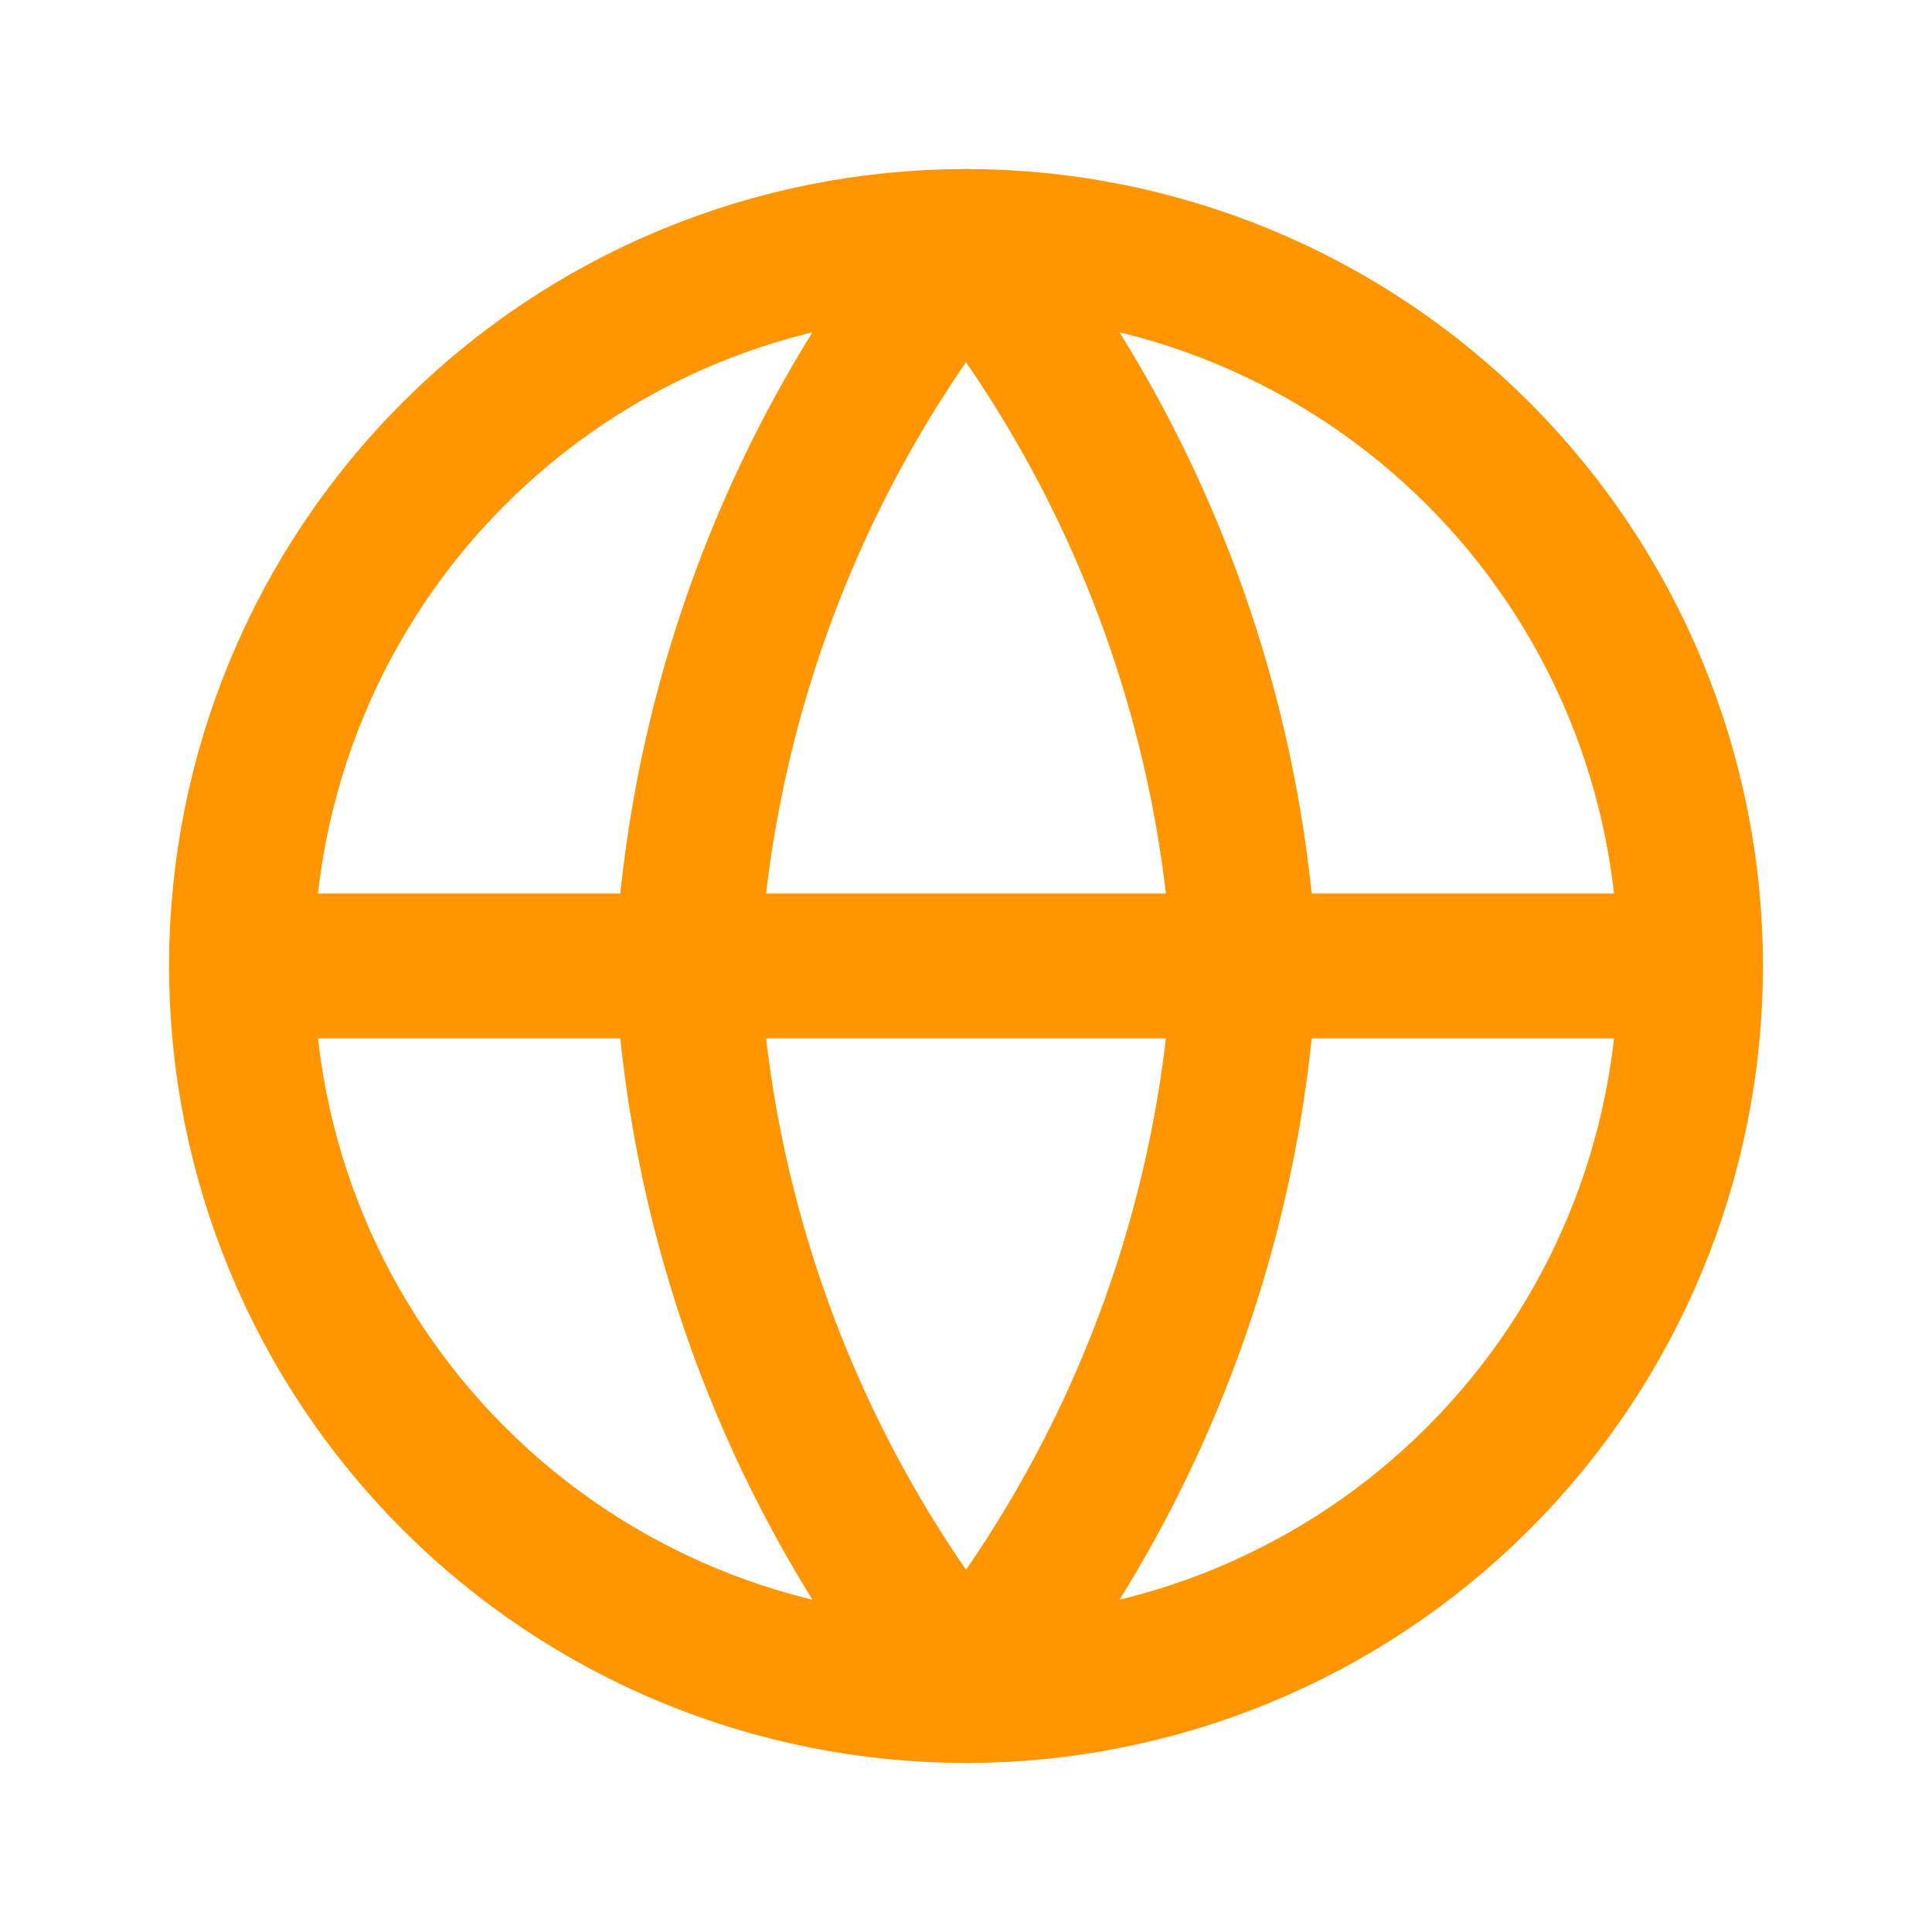 <svg width="20" height="20" viewBox="0 0 20 20" fill="none" xmlns="http://www.w3.org/2000/svg">
<path d="M17.5 10C17.5 11.989 16.71 13.897 15.303 15.303C13.897 16.71 11.989 17.5 10 17.5C8.011 17.5 6.103 16.71 4.697 15.303C3.29 13.897 2.5 11.989 2.5 10M17.5 10C17.5 8.011 16.71 6.103 15.303 4.697C13.897 3.29 11.989 2.5 10 2.5C8.011 2.5 6.103 3.29 4.697 4.697C3.29 6.103 2.5 8.011 2.5 10M17.5 10H2.5" stroke="#FF9500" stroke-width="1.5" stroke-linecap="round" stroke-linejoin="round"/>
<path d="M12.885 10C12.743 12.743 11.733 15.369 10 17.5C8.267 15.369 7.257 12.743 7.115 10C7.257 7.257 8.267 4.631 10 2.5C11.733 4.631 12.743 7.257 12.885 10Z" stroke="#FF9500" stroke-width="1.5" stroke-linecap="round" stroke-linejoin="round"/>
</svg>
